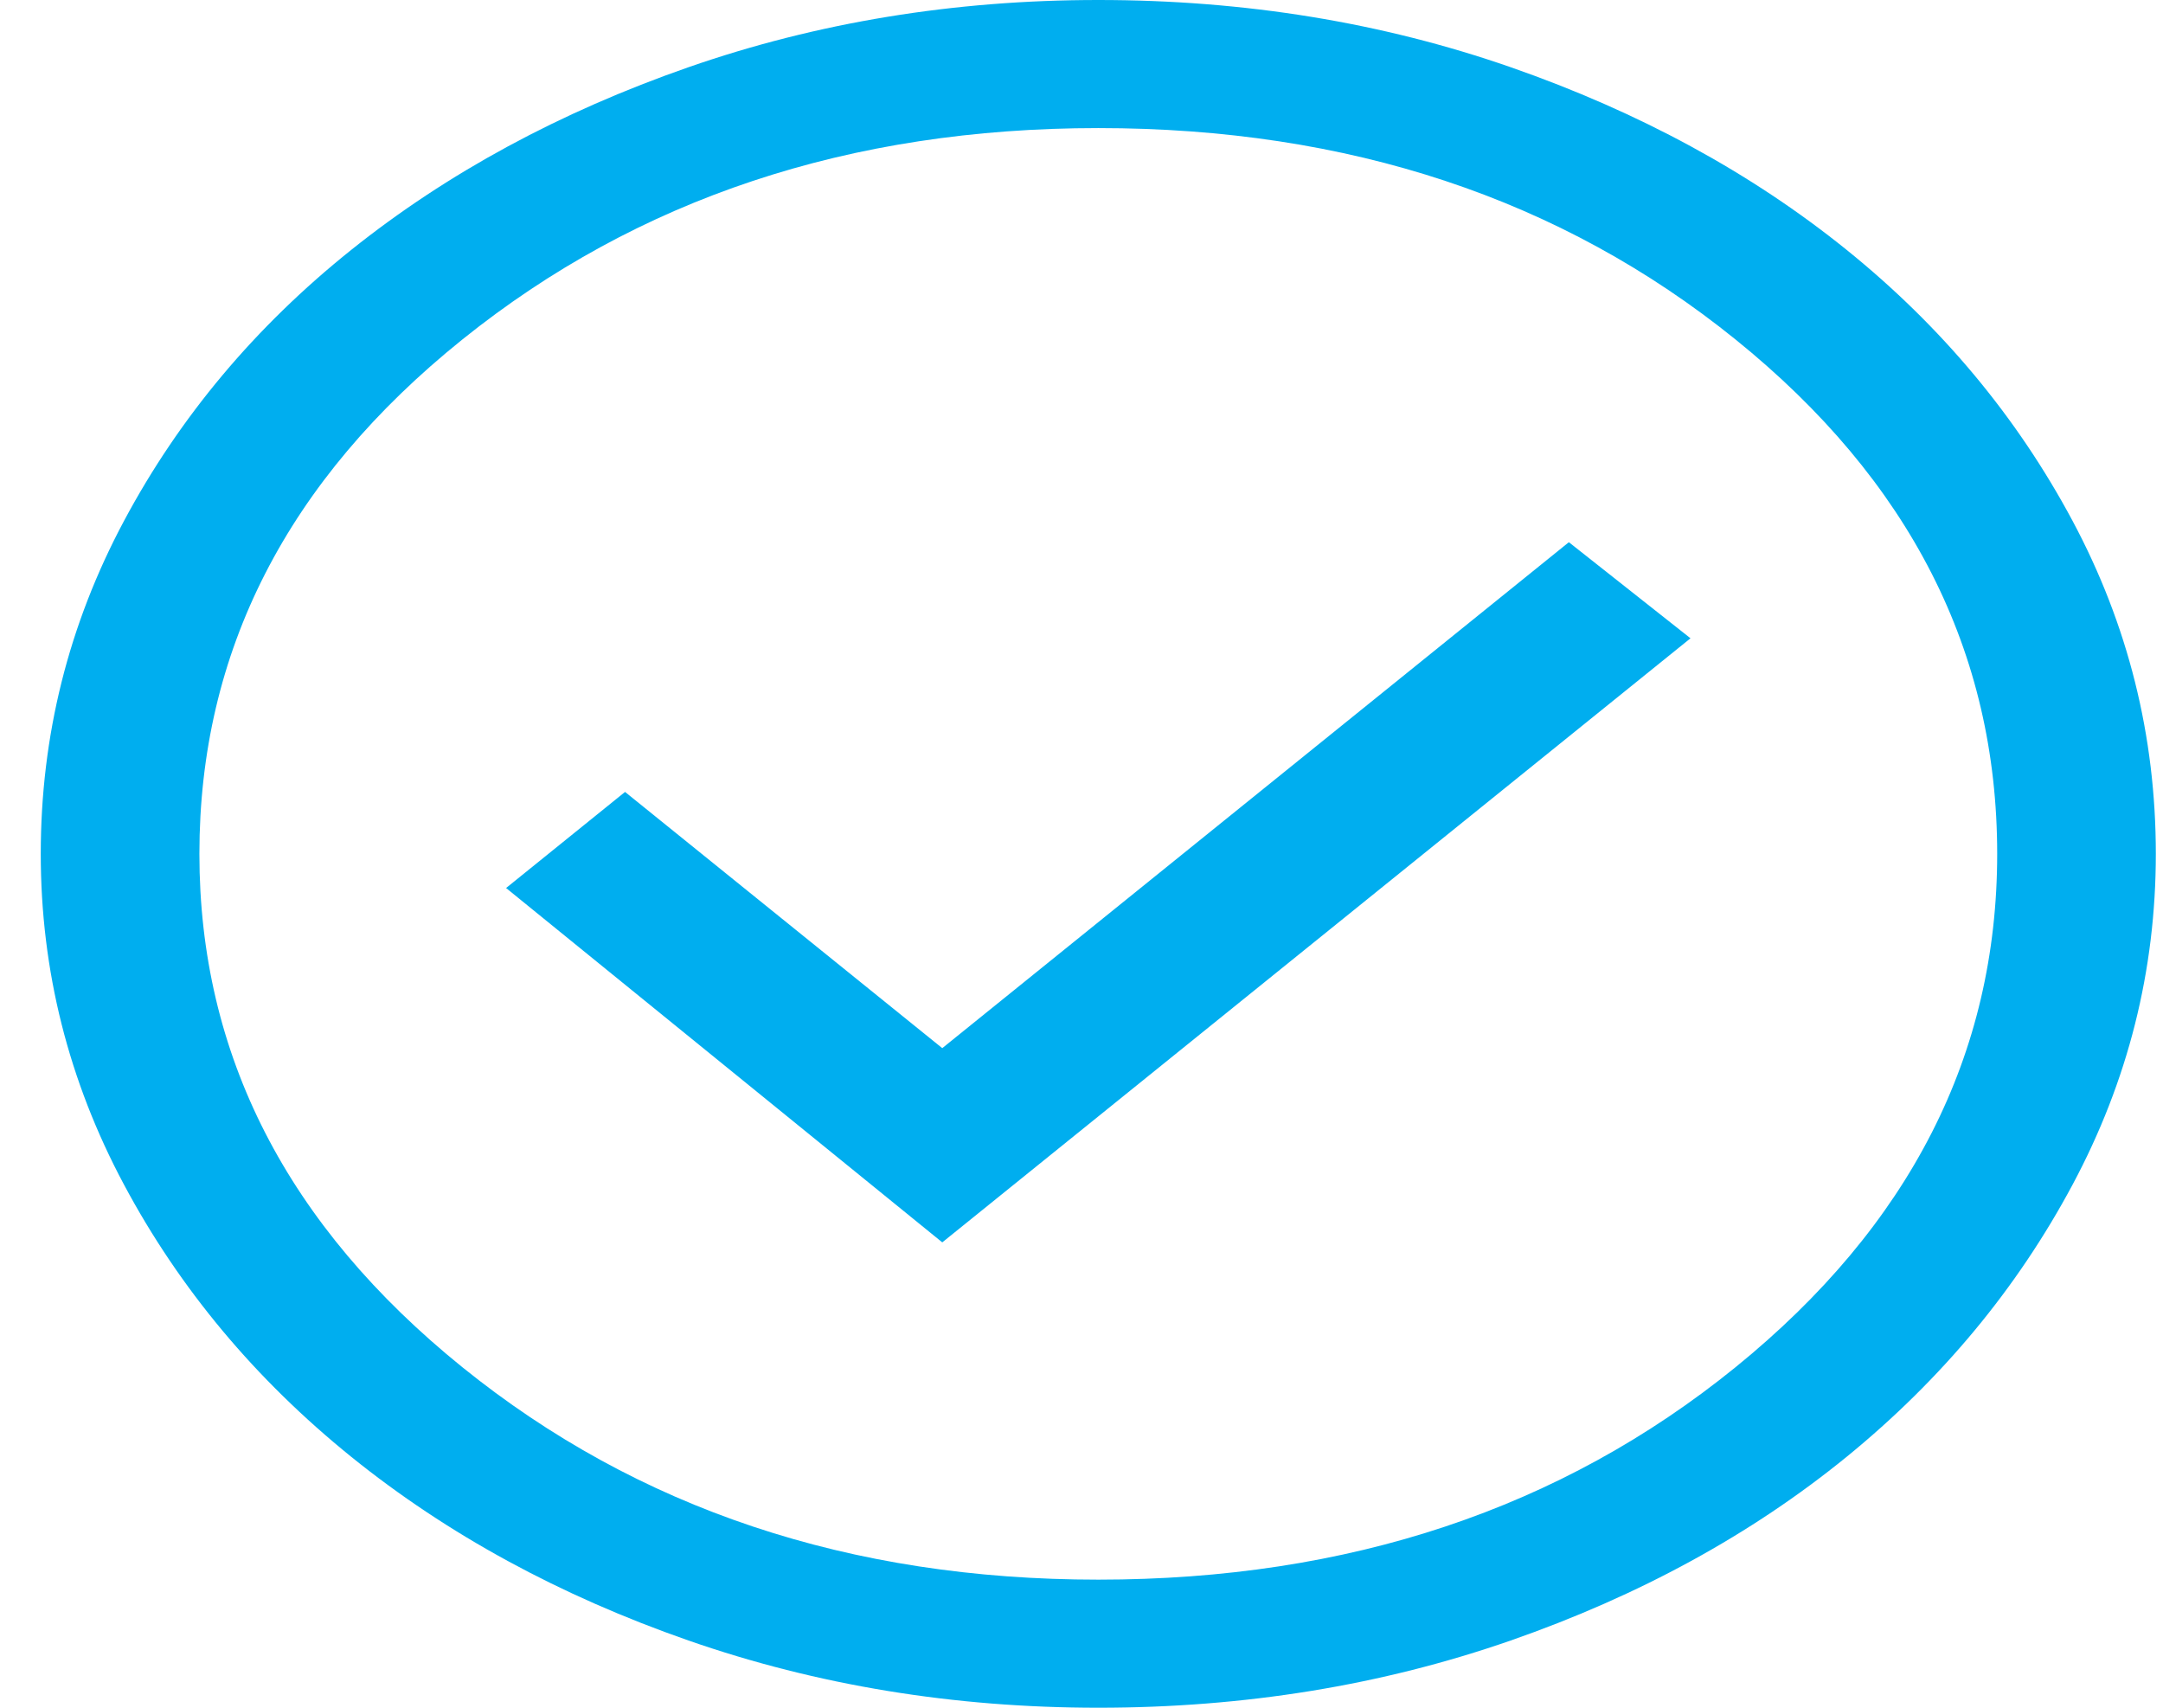 <svg width="38" height="30" viewBox="0 0 38 30" fill="none" xmlns="http://www.w3.org/2000/svg">
<path d="M16.554 21.825L29.699 11.213L27.562 9.525L16.554 18.413L10.981 13.912L8.891 15.6L16.554 21.825ZM19.295 30C16.756 30 14.356 29.606 12.095 28.819C9.835 28.031 7.861 26.956 6.173 25.594C4.486 24.231 3.154 22.637 2.179 20.812C1.204 18.988 0.716 17.05 0.716 15C0.716 12.925 1.204 10.975 2.179 9.15C3.154 7.325 4.486 5.737 6.173 4.388C7.861 3.038 9.835 1.969 12.095 1.181C14.356 0.394 16.756 0 19.295 0C21.865 0 24.28 0.394 26.541 1.181C28.801 1.969 30.767 3.038 32.44 4.388C34.112 5.737 35.435 7.325 36.411 9.15C37.386 10.975 37.874 12.925 37.874 15C37.874 17.05 37.386 18.988 36.411 20.812C35.435 22.637 34.112 24.231 32.44 25.594C30.767 26.956 28.801 28.031 26.541 28.819C24.28 29.606 21.865 30 19.295 30ZM19.295 27.75C23.692 27.75 27.423 26.506 30.489 24.019C33.554 21.531 35.087 18.525 35.087 15C35.087 11.45 33.554 8.438 30.489 5.963C27.423 3.487 23.692 2.25 19.295 2.25C14.929 2.25 11.205 3.487 8.124 5.963C5.043 8.438 3.503 11.45 3.503 15C3.503 18.525 5.043 21.531 8.124 24.019C11.205 26.506 14.929 27.75 19.295 27.75Z" fill="#00AEEF"/>
</svg>

